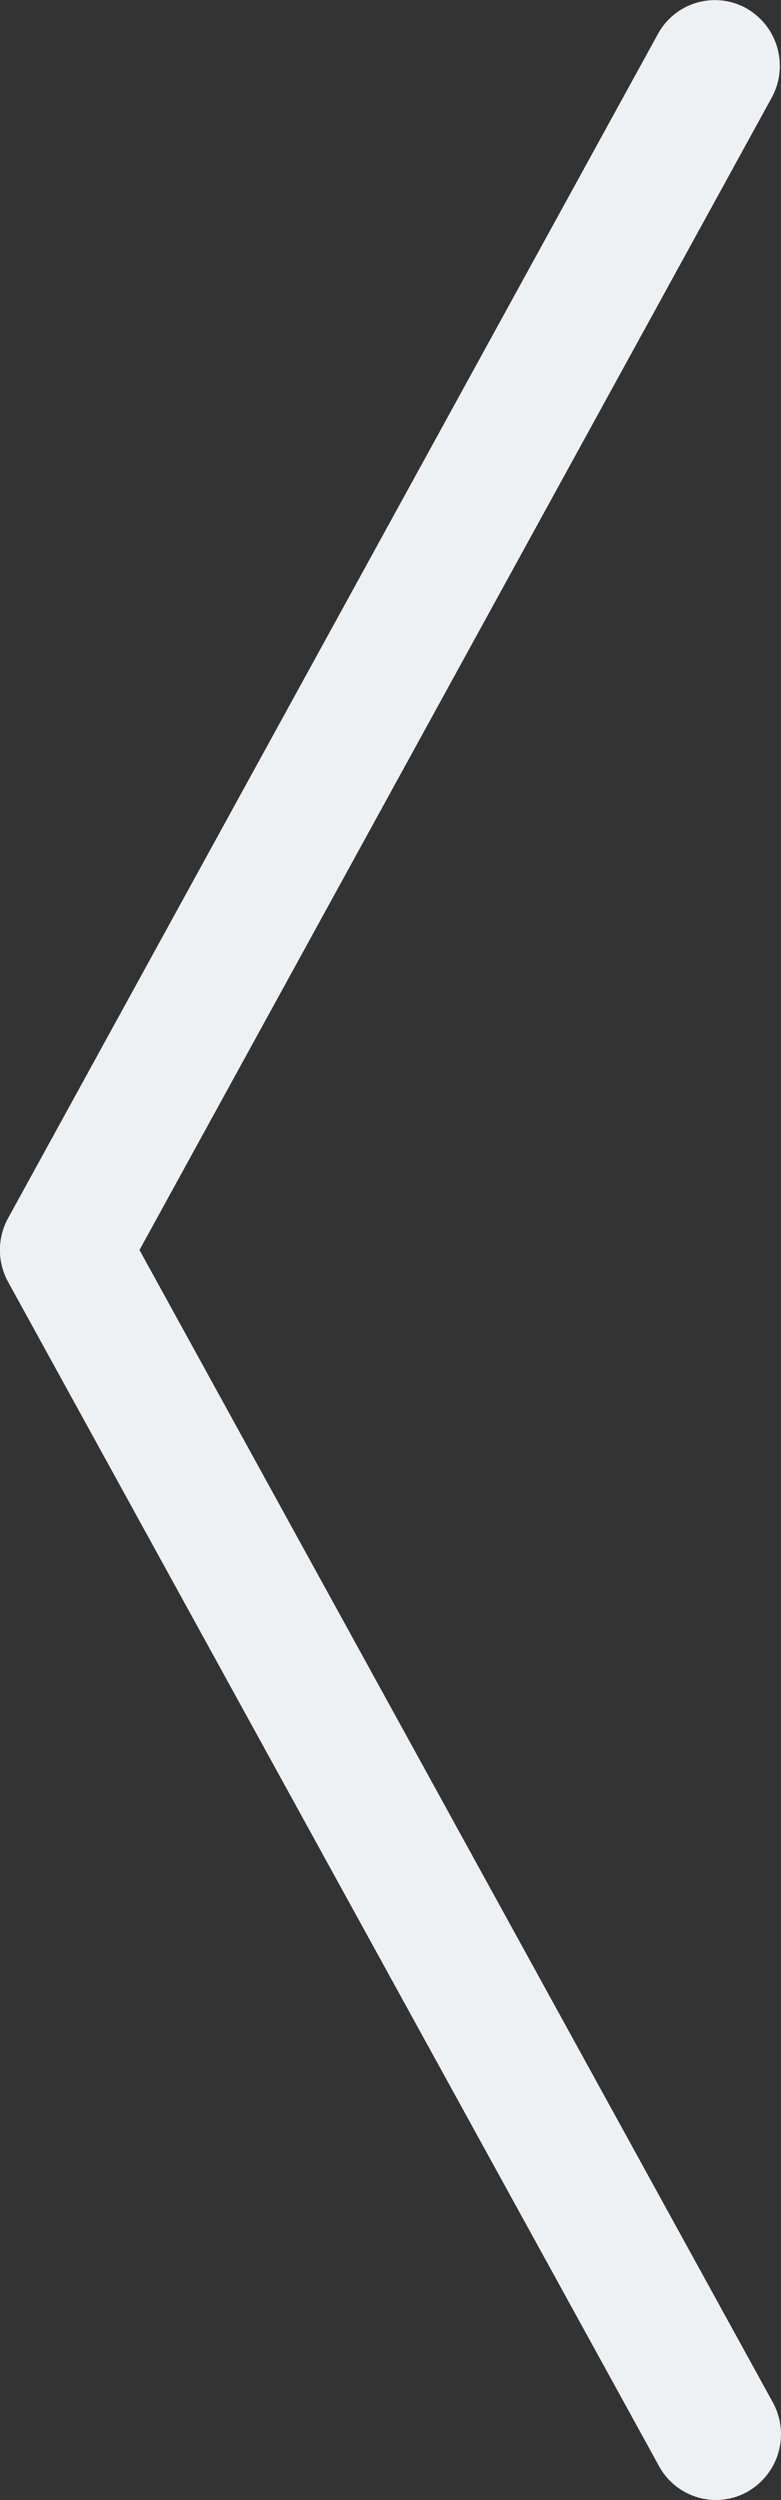 <svg width="10" height="32" xmlns="http://www.w3.org/2000/svg"><rect width="100%" height="100%" fill="#333333" stroke="none"/><path d="M9.167 32a.82.82 0 0 0 .404-.106.846.846 0 0 0 .324-1.144L1.786 16 9.881 1.25A.848.848 0 0 0 9.556.106a.83.83 0 0 0-1.132.329L.104 15.592a.847.847 0 0 0 0 .817l8.334 15.157a.832.832 0 0 0 .73.434" fill="#EEF1F4" fill-rule="evenodd"/></svg>